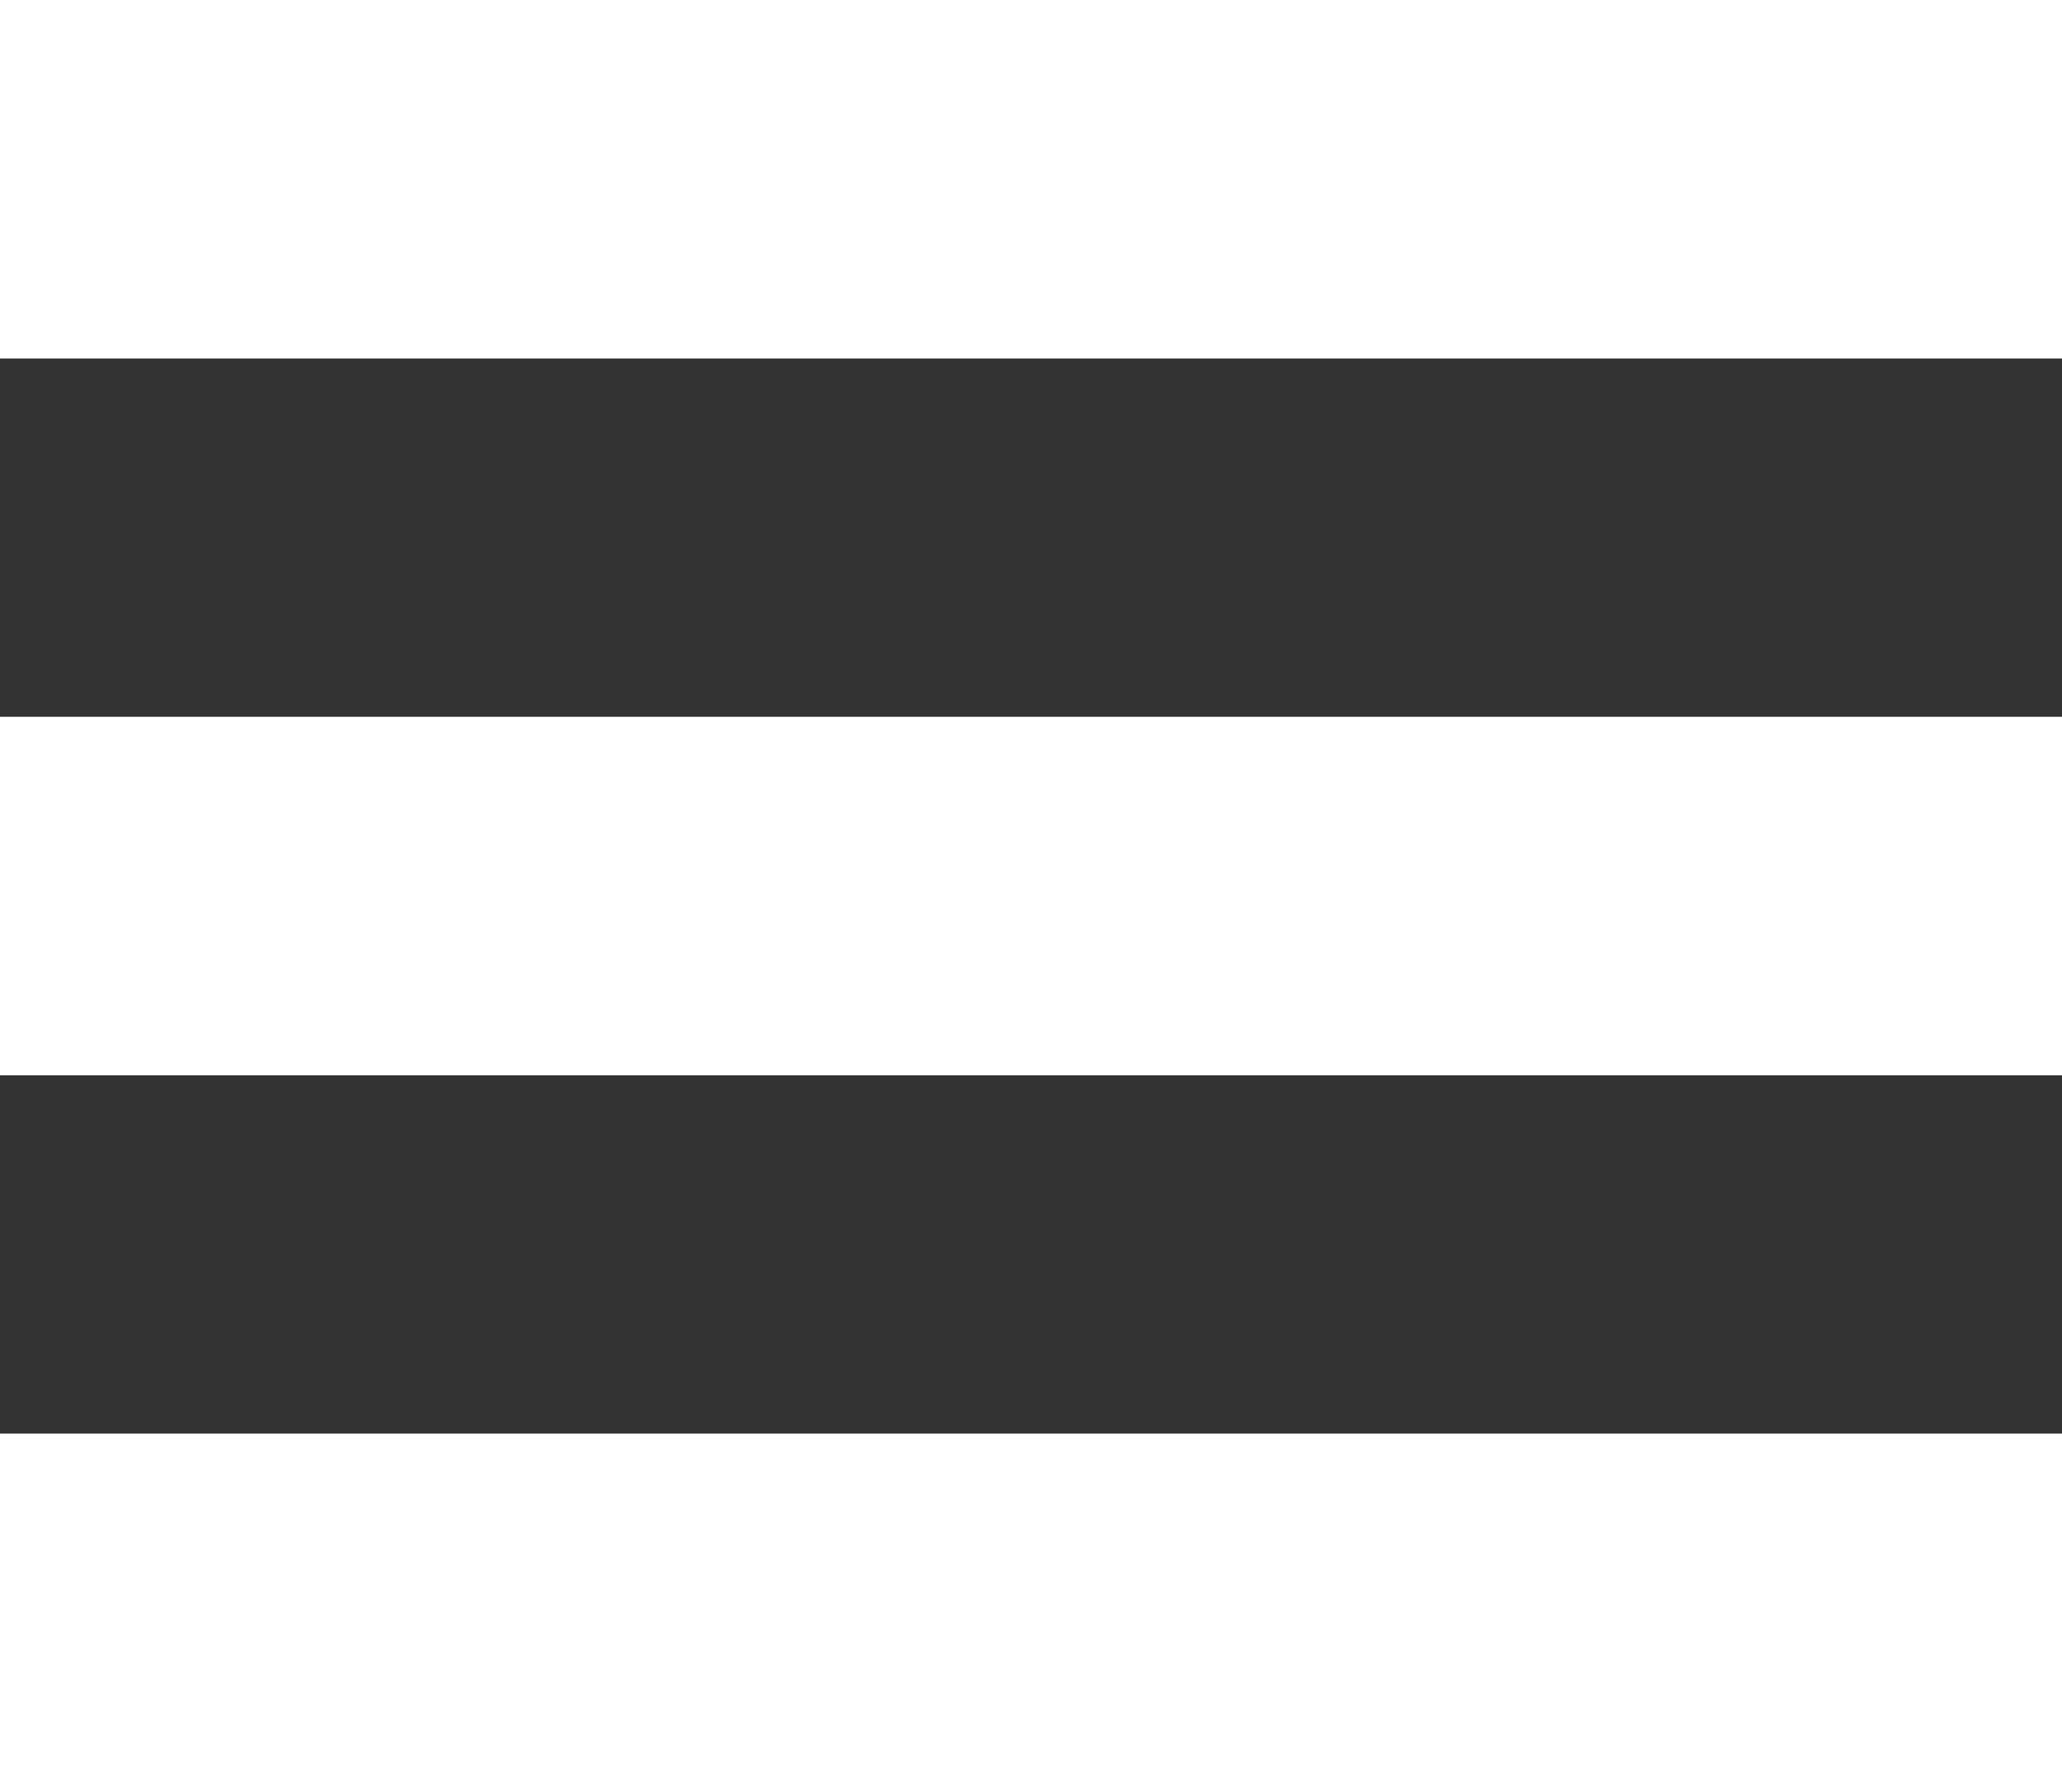 <svg id="Layer_1" data-name="Layer 1" xmlns="http://www.w3.org/2000/svg" viewBox="0 0 136.59 118.73"><rect x="0" y="0" width="136.59" height="118.73" fill="#333333" stroke="none"/><defs><style>.cls-1{fill:#fff;}</style></defs><title>menu-button-2</title><rect class="cls-1" width="136.59" height="23.75"/><rect class="cls-1" y="47.49" width="136.59" height="23.75"/><rect class="cls-1" y="94.98" width="136.59" height="23.75"/></svg>